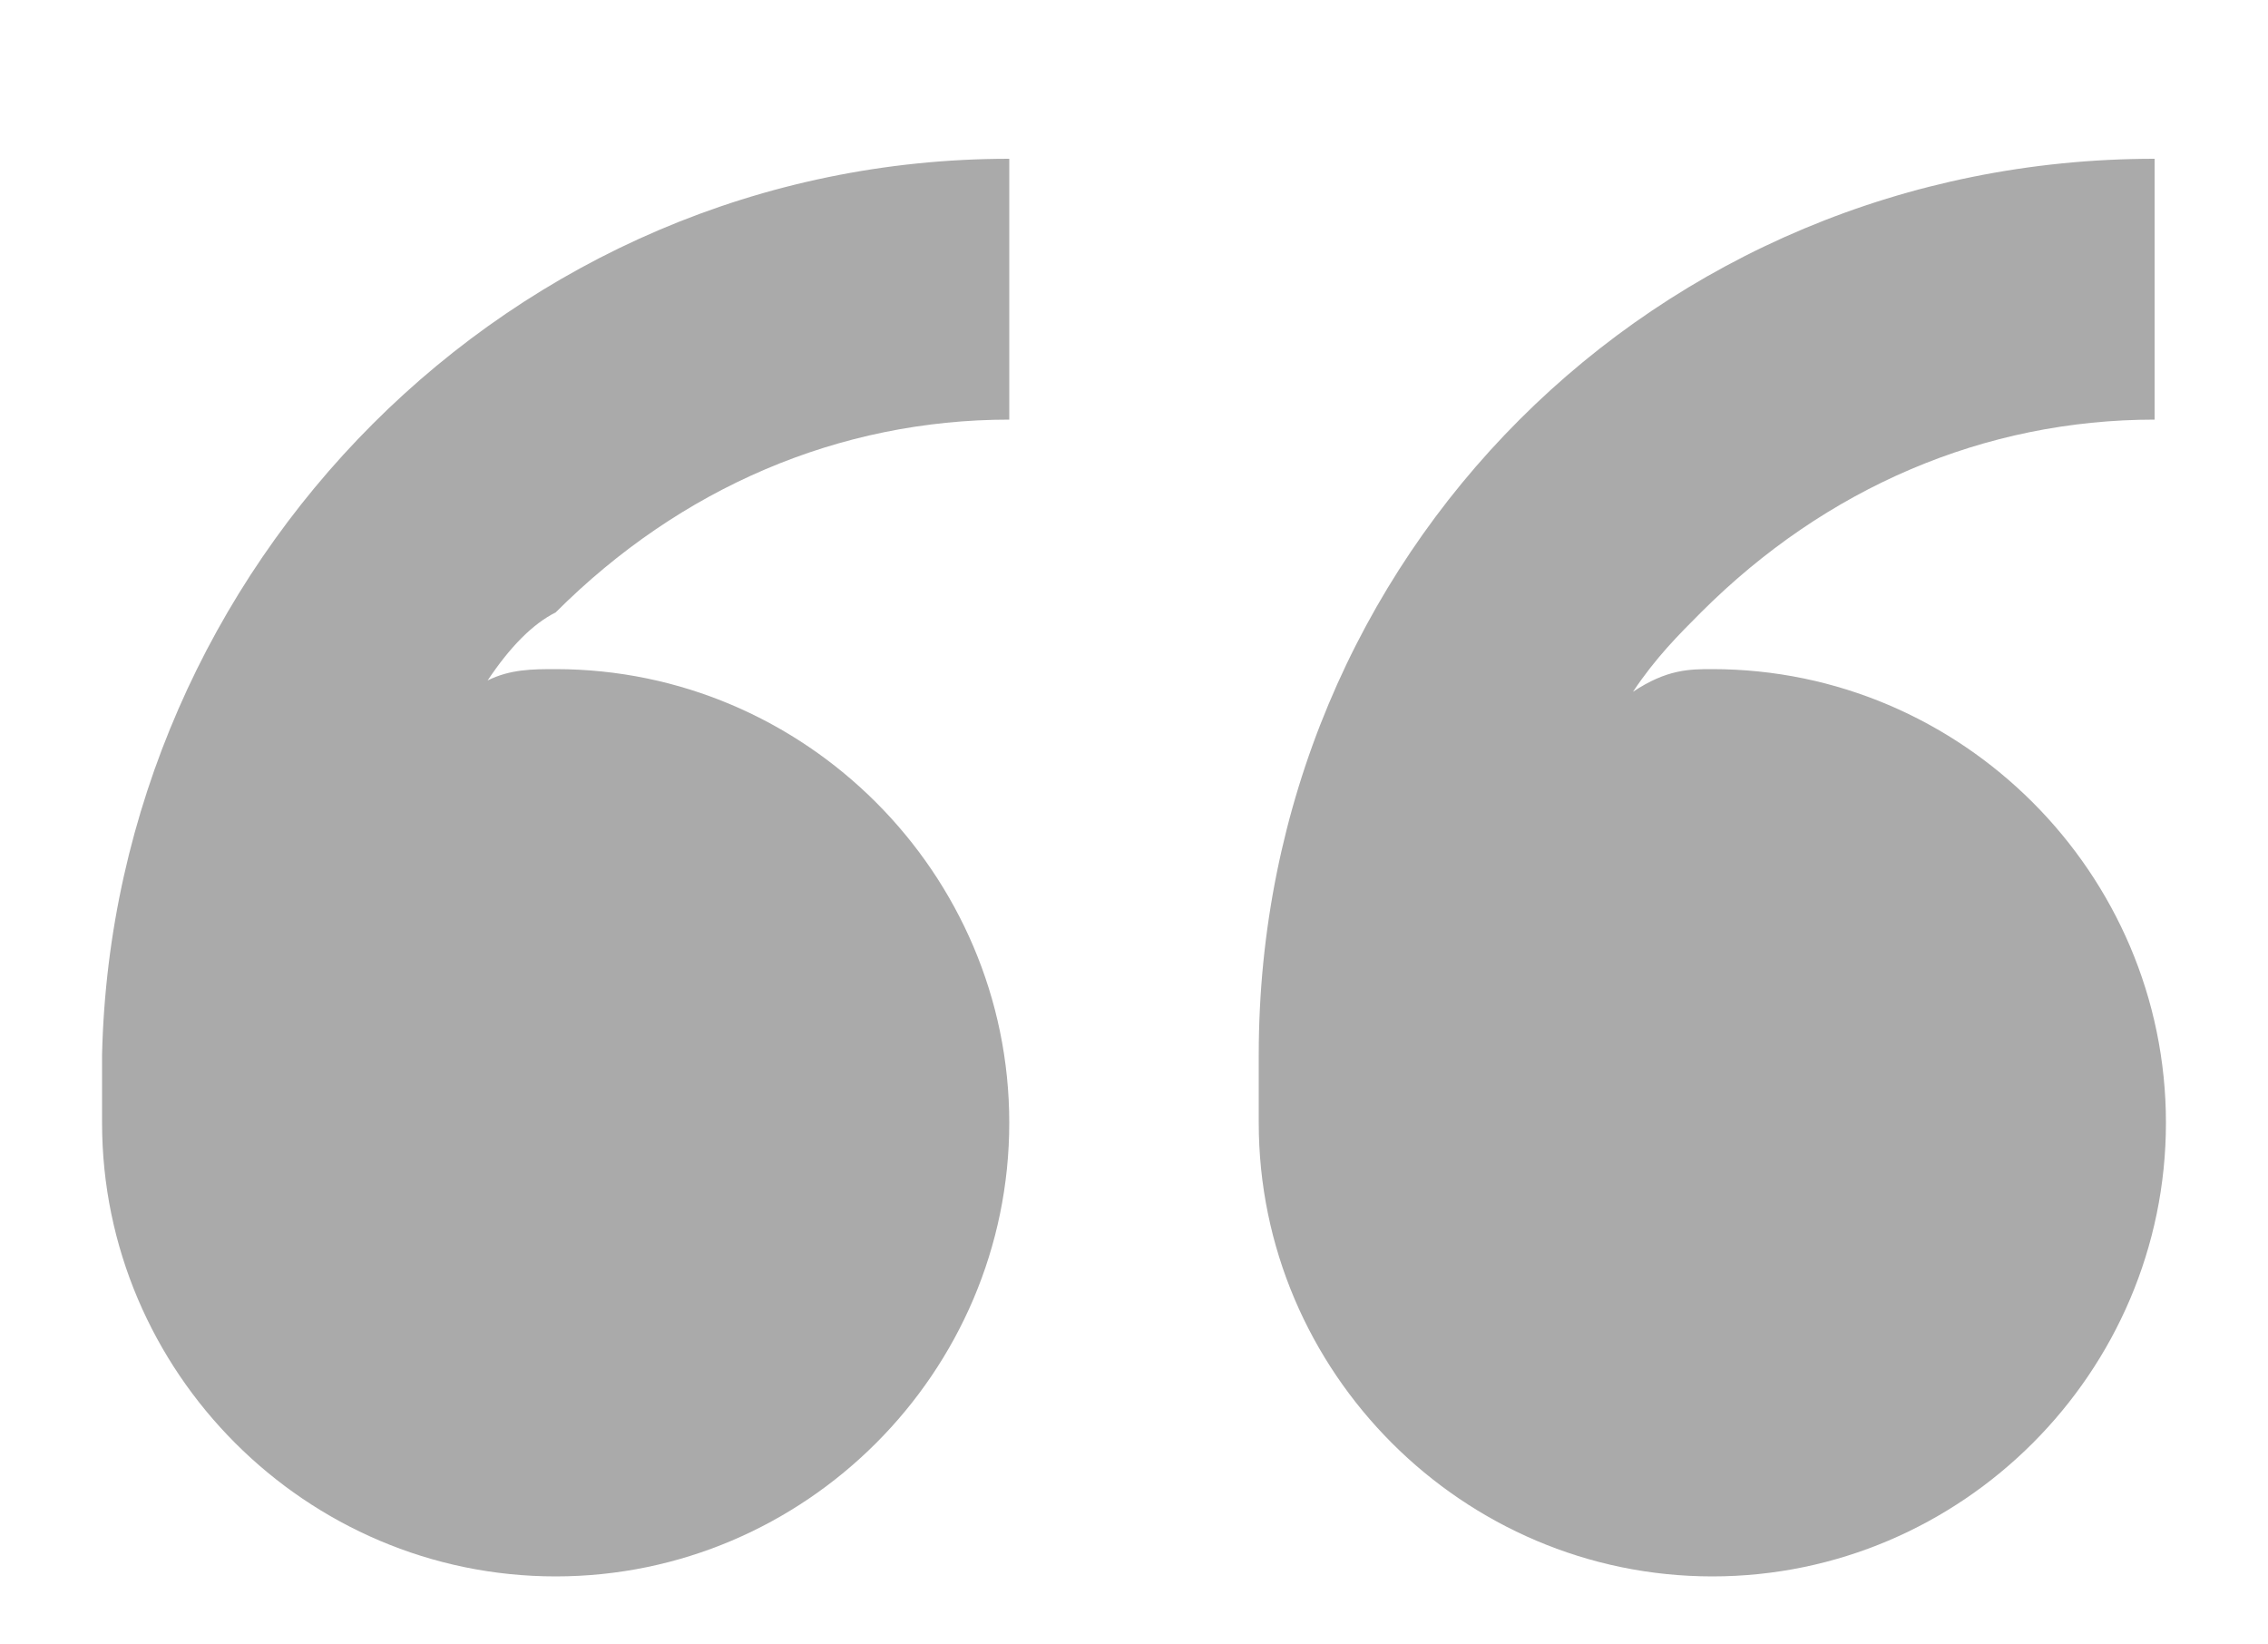 <?xml version="1.0" encoding="utf-8"?>
<!-- Generator: Adobe Illustrator 20.1.0, SVG Export Plug-In . SVG Version: 6.00 Build 0)  -->
<!DOCTYPE svg PUBLIC "-//W3C//DTD SVG 1.1//EN" "http://www.w3.org/Graphics/SVG/1.1/DTD/svg11.dtd">
<svg version="1.1" id="Layer_1" xmlns="http://www.w3.org/2000/svg" xmlns:xlink="http://www.w3.org/1999/xlink" x="0px" y="0px"
	 viewBox="0 0 20 14.5" style="enable-background:new 0 0 20 14.5;" xml:space="preserve">
<style type="text/css">
	.st0{fill:#AAAAAA;}
</style>
<path class="st0" d="M4.9,5.9c2.2,0,4,1.8,4,4s-1.8,4-4,4s-4-1.8-4-4l0-0.6C1,5,4.5,1.4,8.9,1.4v2.3c-1.5,0-2.9,0.6-4,1.7
	C4.7,5.5,4.5,5.7,4.3,6C4.5,5.9,4.7,5.9,4.9,5.9z M15.1,5.9c2.2,0,4,1.8,4,4s-1.8,4-4,4s-4-1.8-4-4l0-0.6c0-4.4,3.5-7.9,7.9-7.9v2.3
	c-1.5,0-2.9,0.6-4,1.7c-0.2,0.2-0.4,0.4-0.6,0.7C14.7,5.9,14.9,5.9,15.1,5.9z"/>
</svg>
